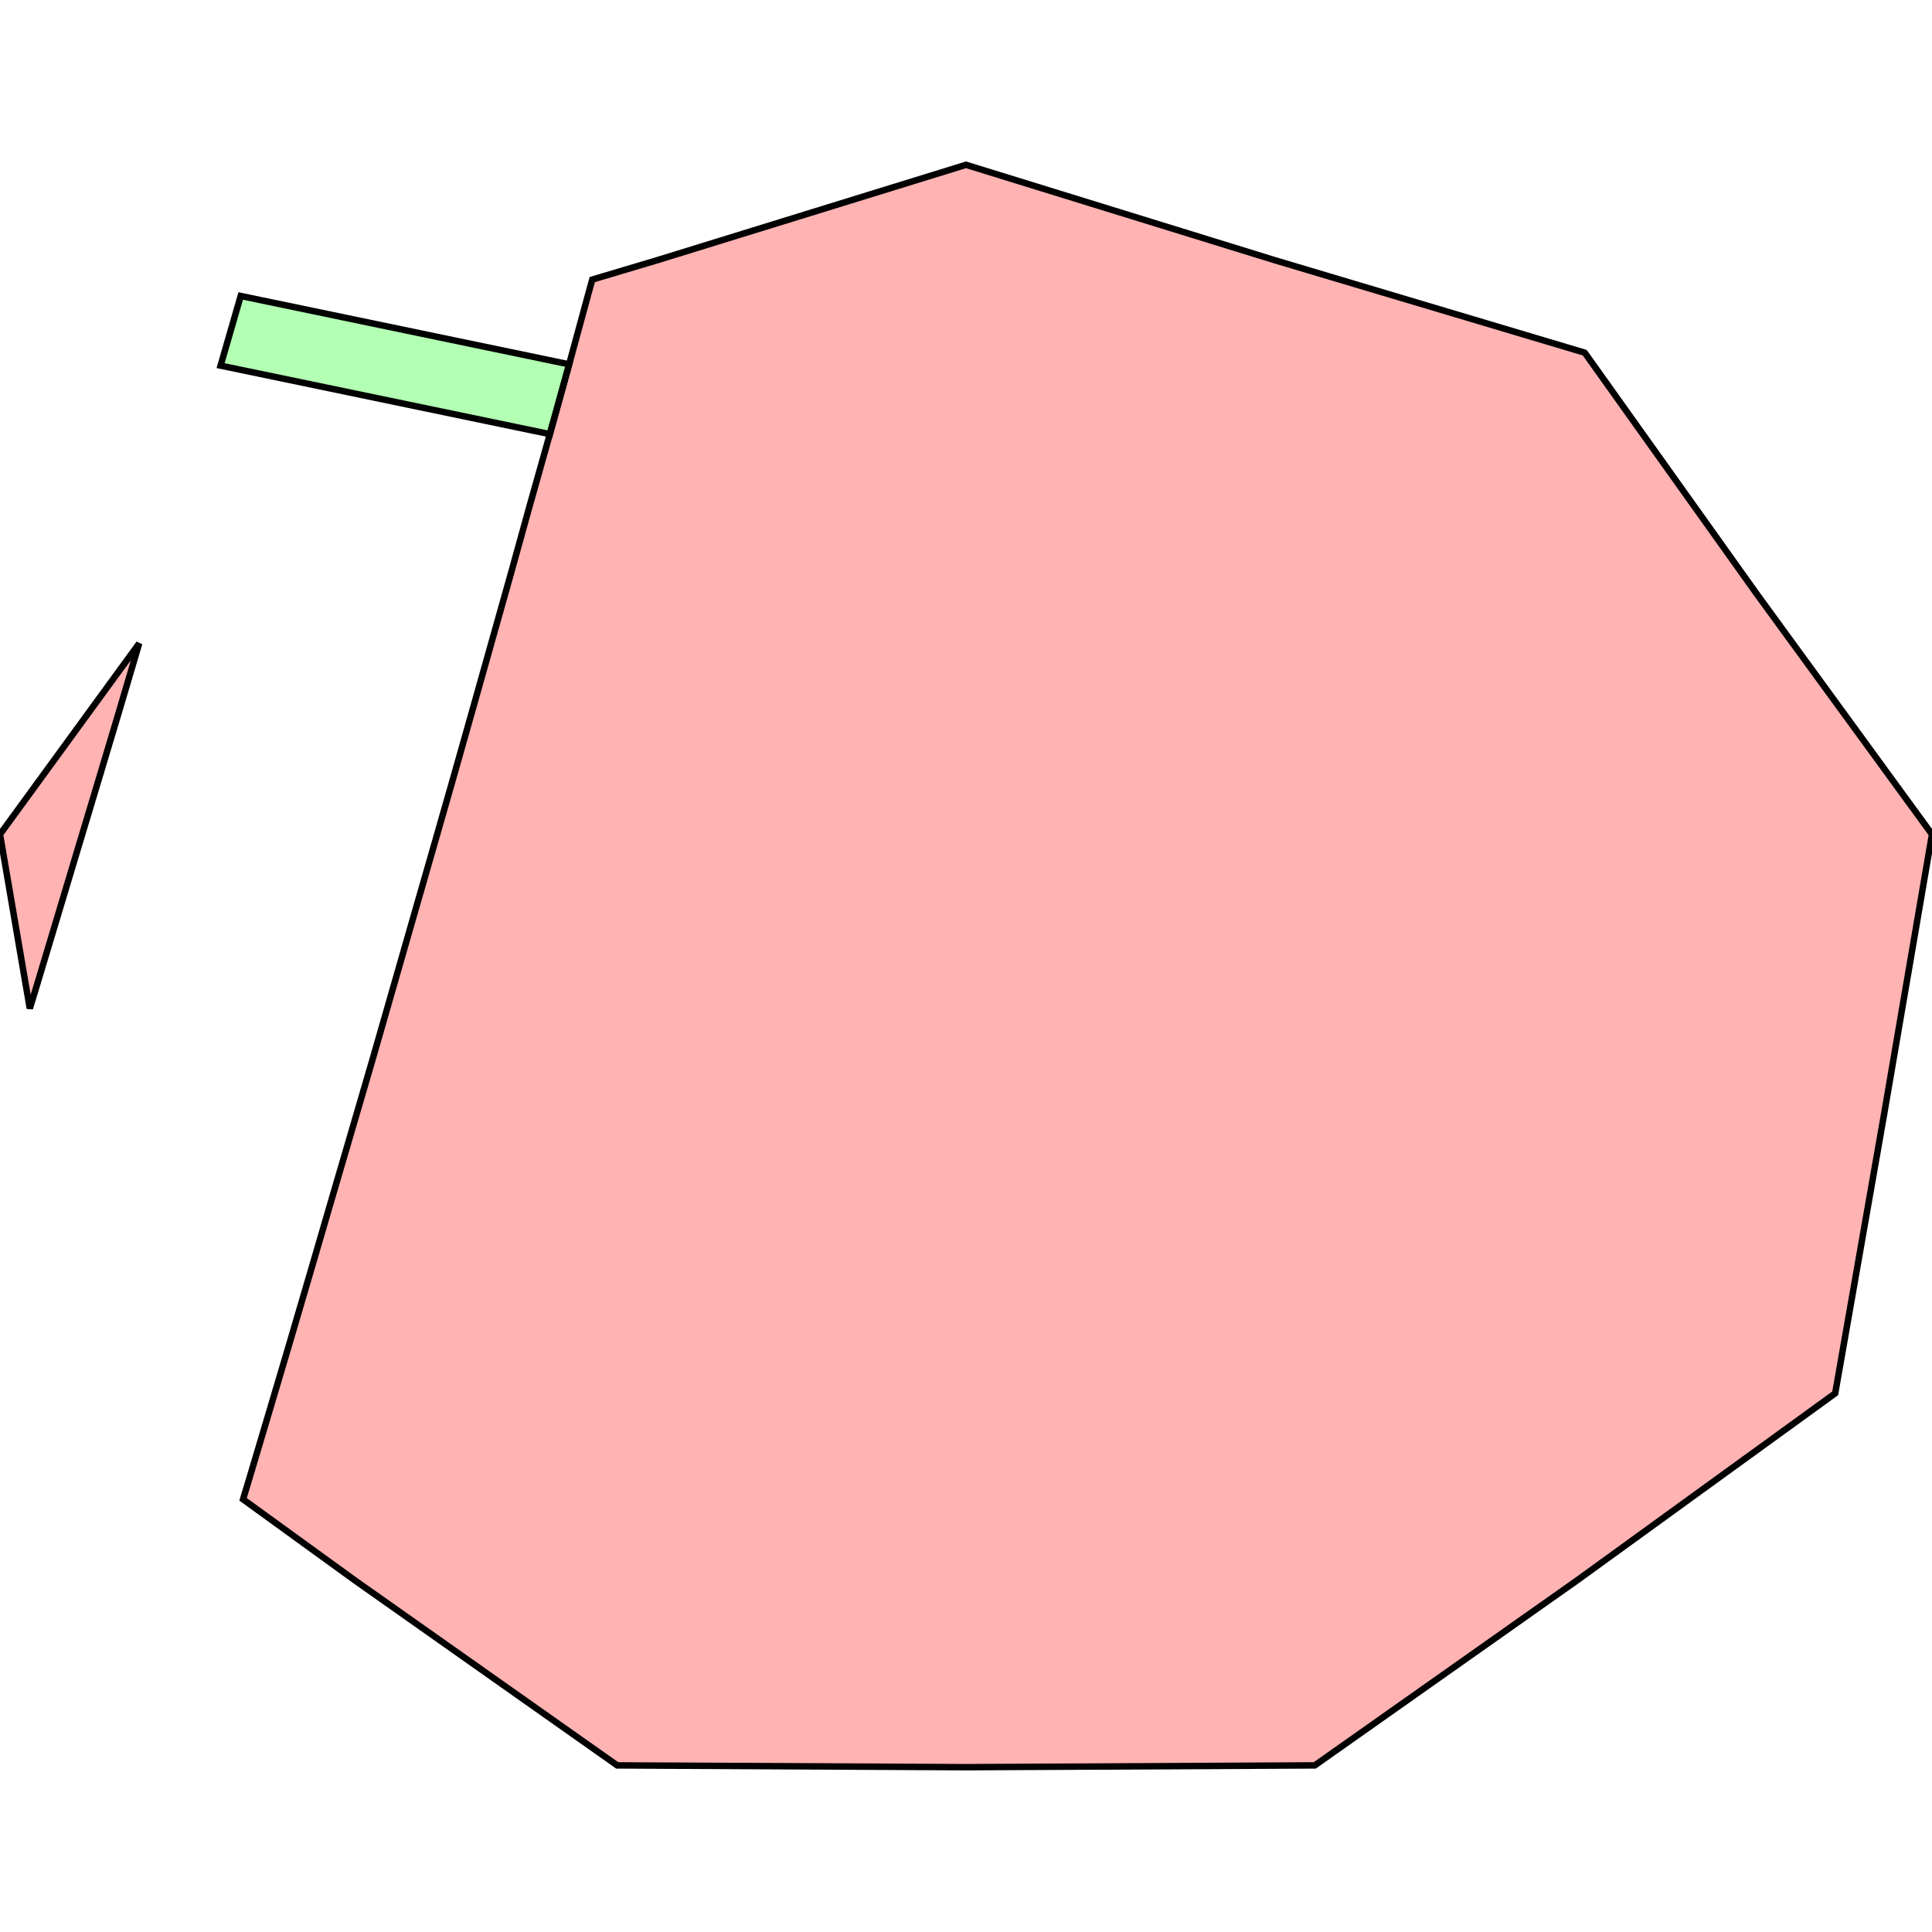 <?xml version="1.0" standalone="no"?>
<!DOCTYPE svg PUBLIC "-//W3C//DTD SVG 1.1//EN"
"http://www.w3.org/Graphics/SVG/1.1/DTD/svg11.dtd">
<svg viewBox="0 0 300 300" version="1.1"
xmlns="http://www.w3.org/2000/svg"
xmlns:xlink="http://www.w3.org/1999/xlink">
<g fill-rule="evenodd"><path d="M 21.614,99.905 L 21.59,99.988 L 21.59,99.988 L 18.403,110.759 L 15.167,121.571 L 15.167,121.571 L 11.927,132.34 L 11.927,132.34 L 8.682,143.151 L 5.433,153.963 L 5.433,153.963 L 4.627,156.592 L -4.54747e-13,129.554 L 21.614,99.905 z " style="fill-opacity:0.3;fill:rgb(255,0,0);stroke:rgb(0,0,0);stroke-width:1"/></g>
<g fill-rule="evenodd"><path d="M 85.381,67.412 L 85.381,67.411 L 85.381,67.411 L 88.377,56.574 L 91.327,45.736 L 91.968,43.413 L 102.128,40.382 L 150,25.593 L 197.872,40.382 L 246.076,54.765 L 272.788,92.227 L 300,129.554 L 292.571,172.964 L 284.969,216.357 L 244.893,245.398 L 204.158,274.129 L 150,274.407 L 95.842,274.129 L 55.107,245.398 L 37.74,232.813 L 38.705,229.622 L 41.918,218.835 L 45.13,208.002 L 45.13,208.001 L 45.13,208.001 L 48.294,197.212 L 51.455,186.379 L 51.455,186.379 L 54.613,175.591 L 57.768,164.801 L 60.877,153.966 L 63.983,143.132 L 67.085,132.34 L 70.185,121.506 L 73.238,110.713 L 76.289,99.877 L 79.337,89.042 L 79.337,89.041 L 79.337,89.041 L 82.339,78.205 L 85.381,67.412 z " style="fill-opacity:0.3;fill:rgb(255,0,0);stroke:rgb(0,0,0);stroke-width:1"/></g>
<g fill-rule="evenodd"><path d="M 88.377,56.574 L 85.381,67.412 L 34.253,56.774 L 37.376,45.958 L 88.377,56.574 z " style="fill-opacity:0.3;fill:rgb(0,255,0);stroke:rgb(0,0,0);stroke-width:1"/></g>
</svg>
